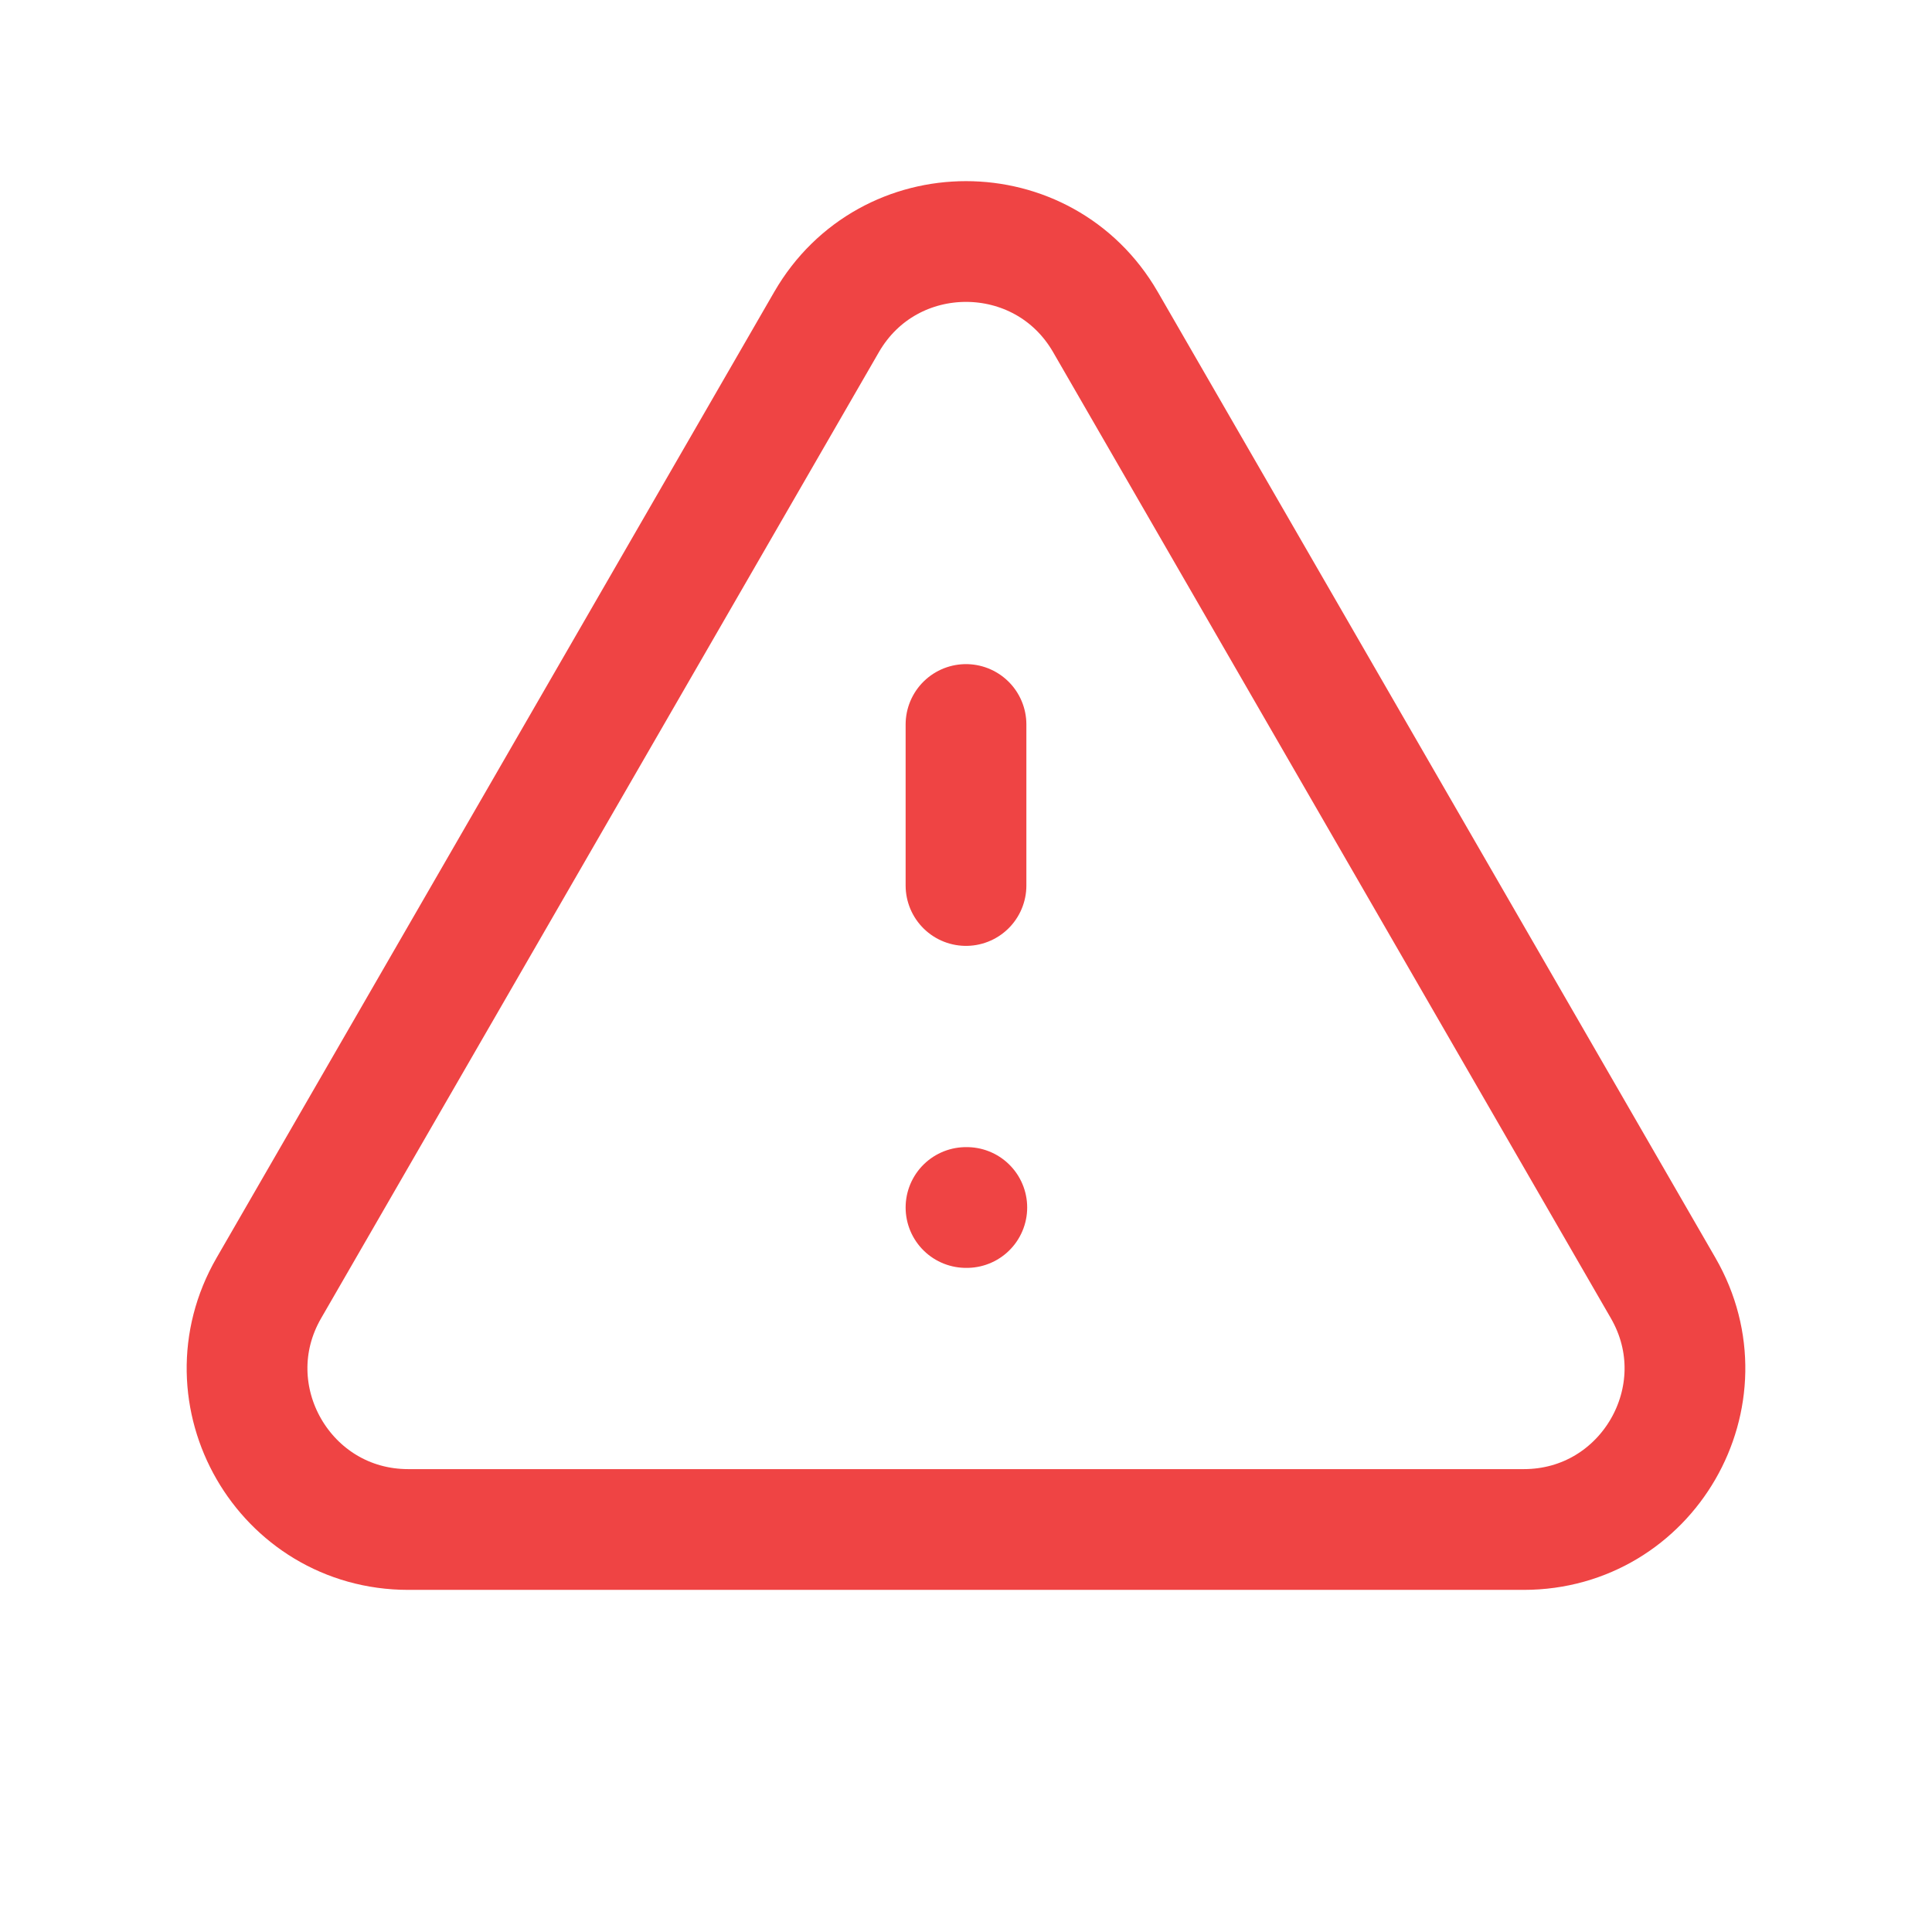 <svg xmlns='http://www.w3.org/2000/svg' fill='none' viewBox='0 0 24 24' stroke-width='1.5' stroke='#ef4444'>
  <path stroke-linecap='round' stroke-linejoin='round' d='M12 9v2m0 4h.01m-6.938 4h13.856c1.54 0 2.502-1.667 1.732-3L13.732 4c-.77-1.333-2.694-1.333-3.464 0L3.34 16c-.77 1.333.192 3 1.732 3z' />
</svg>